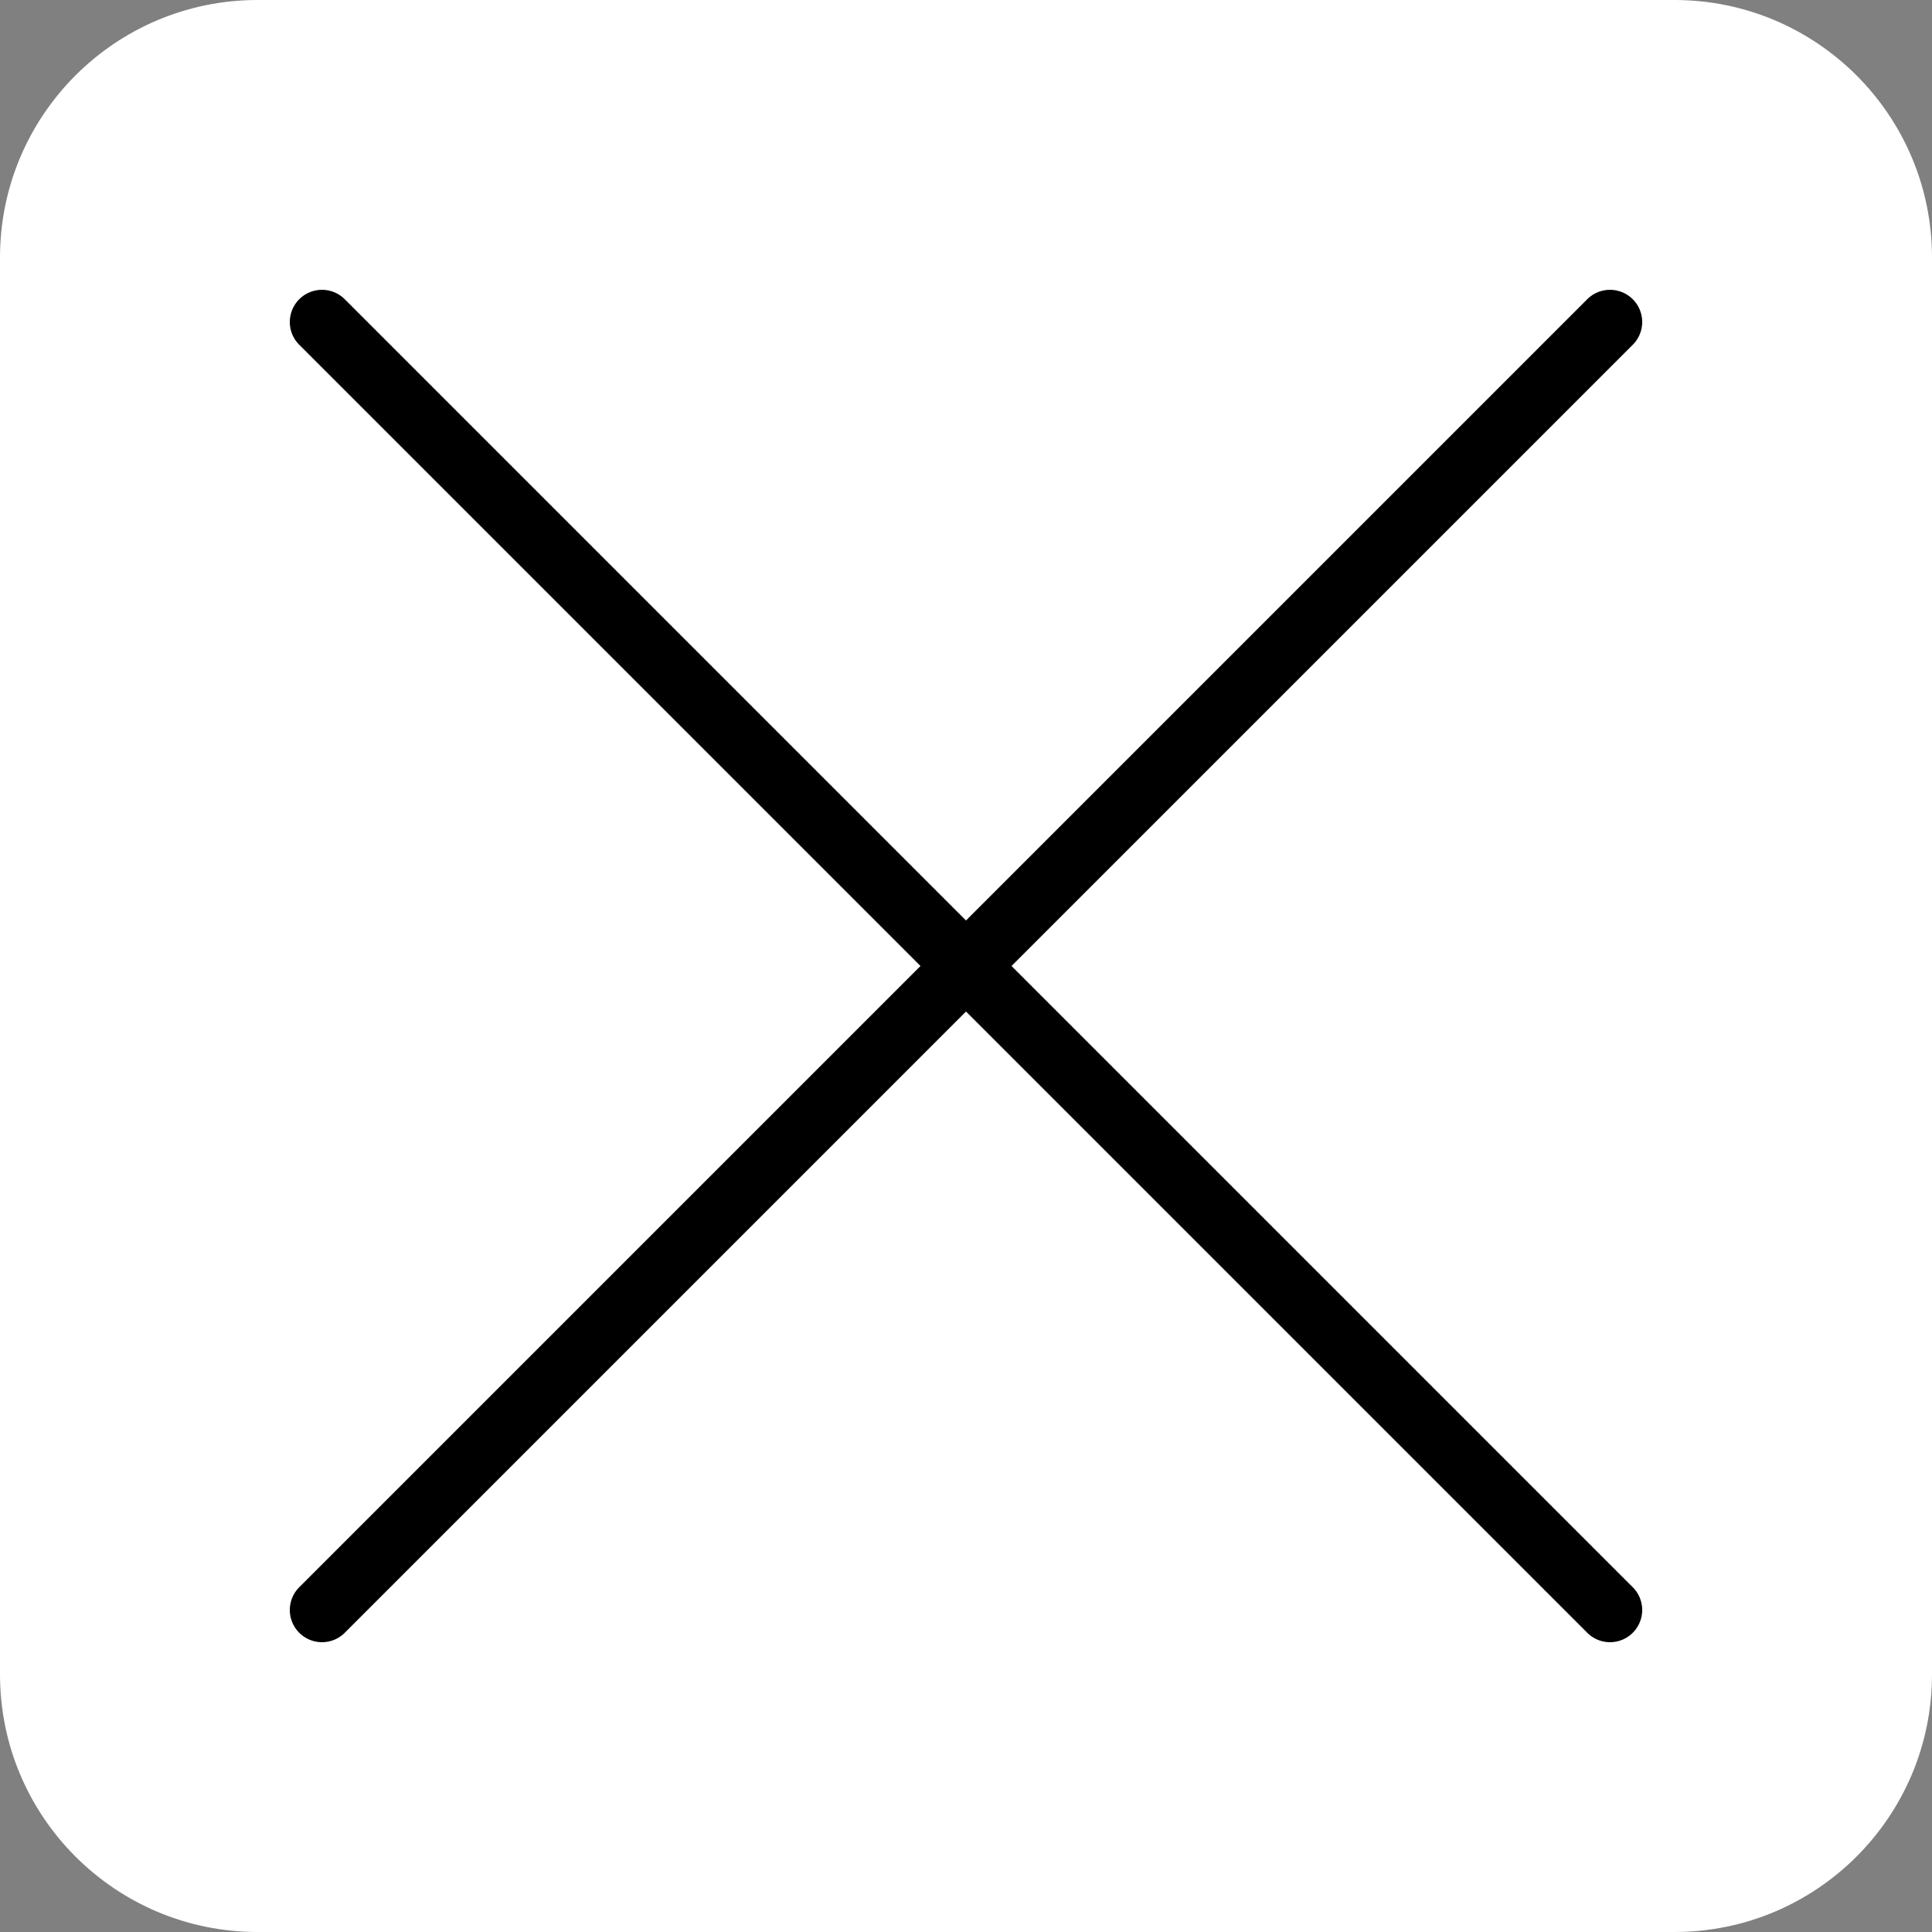 <?xml version="1.0" encoding="UTF-8" standalone="no"?>
<!DOCTYPE svg PUBLIC "-//W3C//DTD SVG 1.1//EN" "http://www.w3.org/Graphics/SVG/1.1/DTD/svg11.dtd">
<svg xmlns:dc="http://purl.org/dc/elements/1.1/" version="1.1" xmlns="http://www.w3.org/2000/svg" xmlns:xl="http://www.w3.org/1999/xlink" viewBox="265 0 120 120" width="120" height="120">
  <rect x="265" y="0" width="120" height="120" fill="#808080" stroke="none"/>
  <defs/>
  <g id="Symbols" stroke-dasharray="none" fill-opacity="1" stroke-opacity="1" stroke="none" fill="none">
    <title>Symbols</title>
    <g id="Symbols_Layer_1">
      <title>Layer 1</title>
      <g id="Group_11">
        <g id="Graphic_14">
          <path d="M 281 0 L 369 0 C 377.837 541083e-21 385 7.163 385 16 L 385 104 C 385 112.837 377.837 120 369 120 L 281 120 C 272.163 120 265 112.837 265 104 L 265 16 C 265 7.163 272.163 -1082166e-21 281 0 Z" fill="white"/>
          <path d="M 281 0 L 369 0 C 377.837 541083e-21 385 7.163 385 16 L 385 104 C 385 112.837 377.837 120 369 120 L 281 120 C 272.163 120 265 112.837 265 104 L 265 16 C 265 7.163 272.163 -1082166e-21 281 0 Z" stroke="black" stroke-linecap="round" stroke-linejoin="round" stroke-width="0"/>
        </g>
        <g id="Line_13">
          <line x1="285" y1="100" x2="365" y2="20" stroke="black" stroke-linecap="round" stroke-linejoin="round" stroke-width="4"/>
        </g>
        <g id="Line_12">
          <line x1="285" y1="20" x2="365" y2="100" stroke="black" stroke-linecap="round" stroke-linejoin="round" stroke-width="4"/>
        </g>
      </g>
    </g>
  </g>
</svg>
